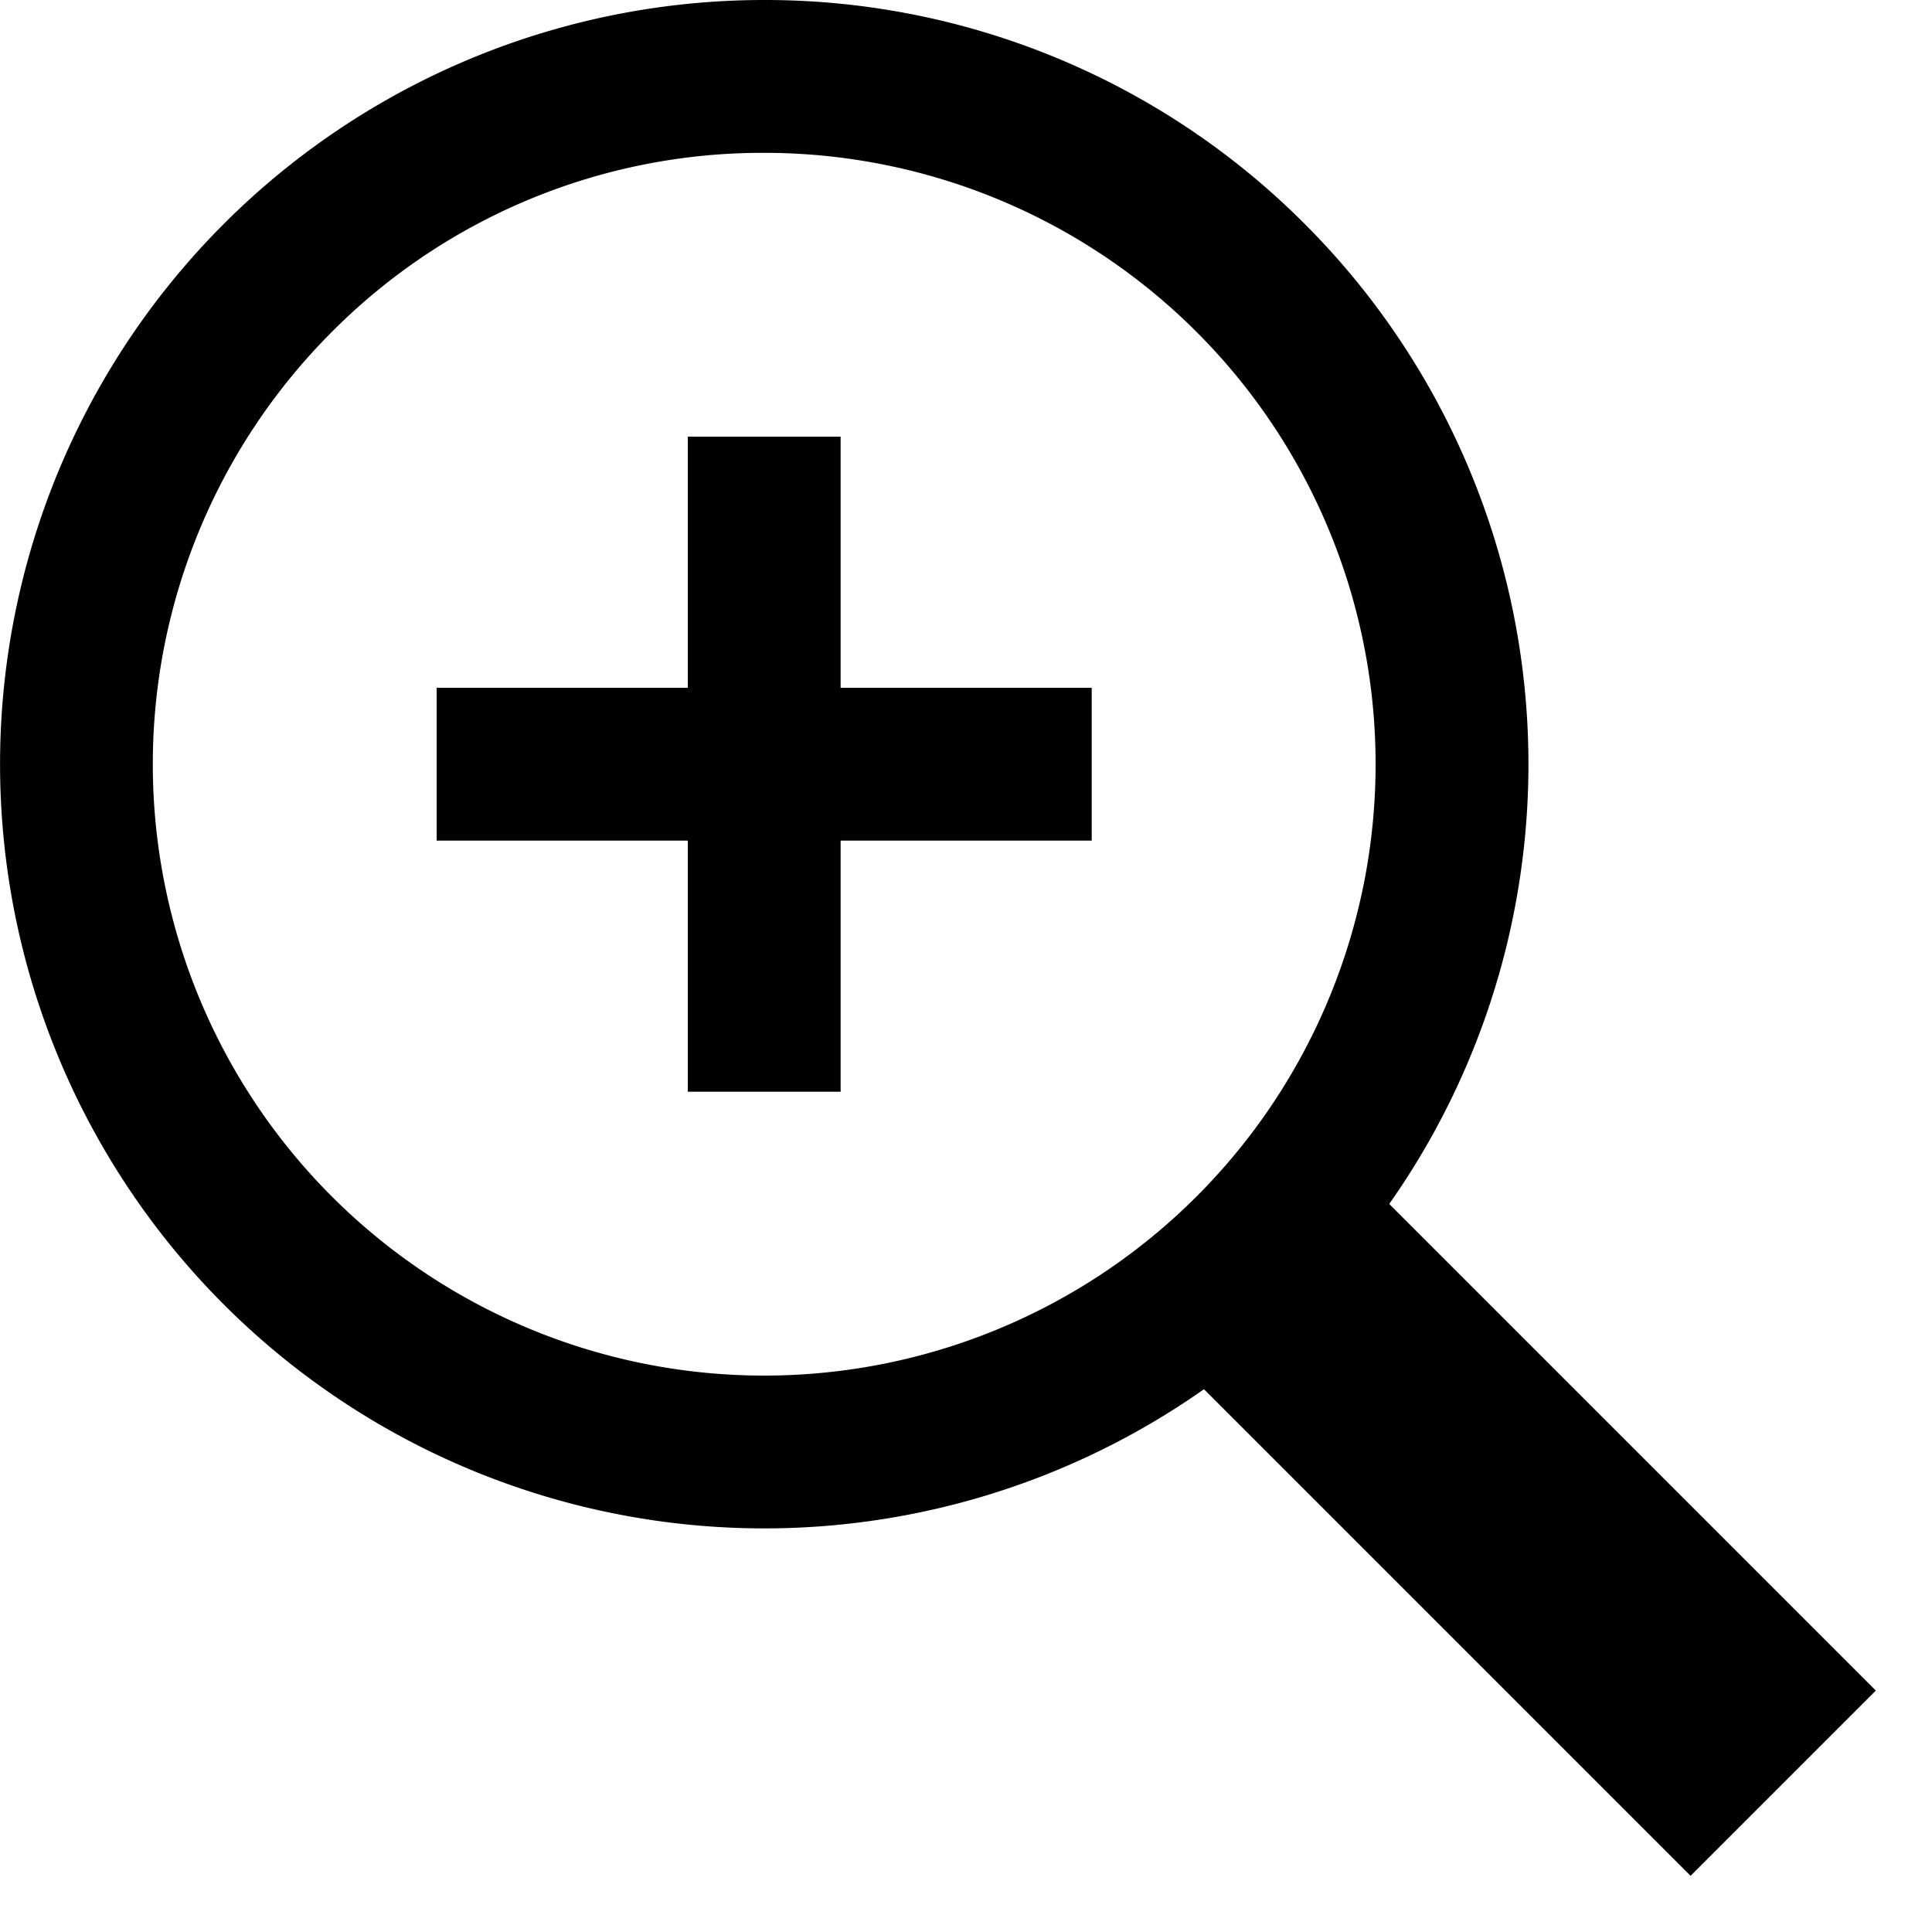 <svg id="Layer_1" data-name="Layer 1" xmlns="http://www.w3.org/2000/svg" viewBox="0 0 176.97 176.97"><defs><style>.cls-1,.cls-2{fill:none;stroke:#000;stroke-miterlimit:10;}.cls-1{stroke-width:24px;}.cls-2{stroke-width:14px;}</style></defs><title>zoom</title><path d="M70,14a56,56,0,0,1,39.6,95.6A56,56,0,0,1,30.4,30.4,55.63,55.63,0,0,1,70,14M70,0a70,70,0,1,0,49.5,20.5A69.79,69.79,0,0,0,70,0Z" transform="translate(0 0)"/><path class="cls-1" d="M163.34,163.34l-49.5-49.5" transform="translate(0 0)"/><path class="cls-2" d="M40,70h60" transform="translate(0 0)"/><path class="cls-2" d="M70,100V40" transform="translate(0 0)"/></svg>